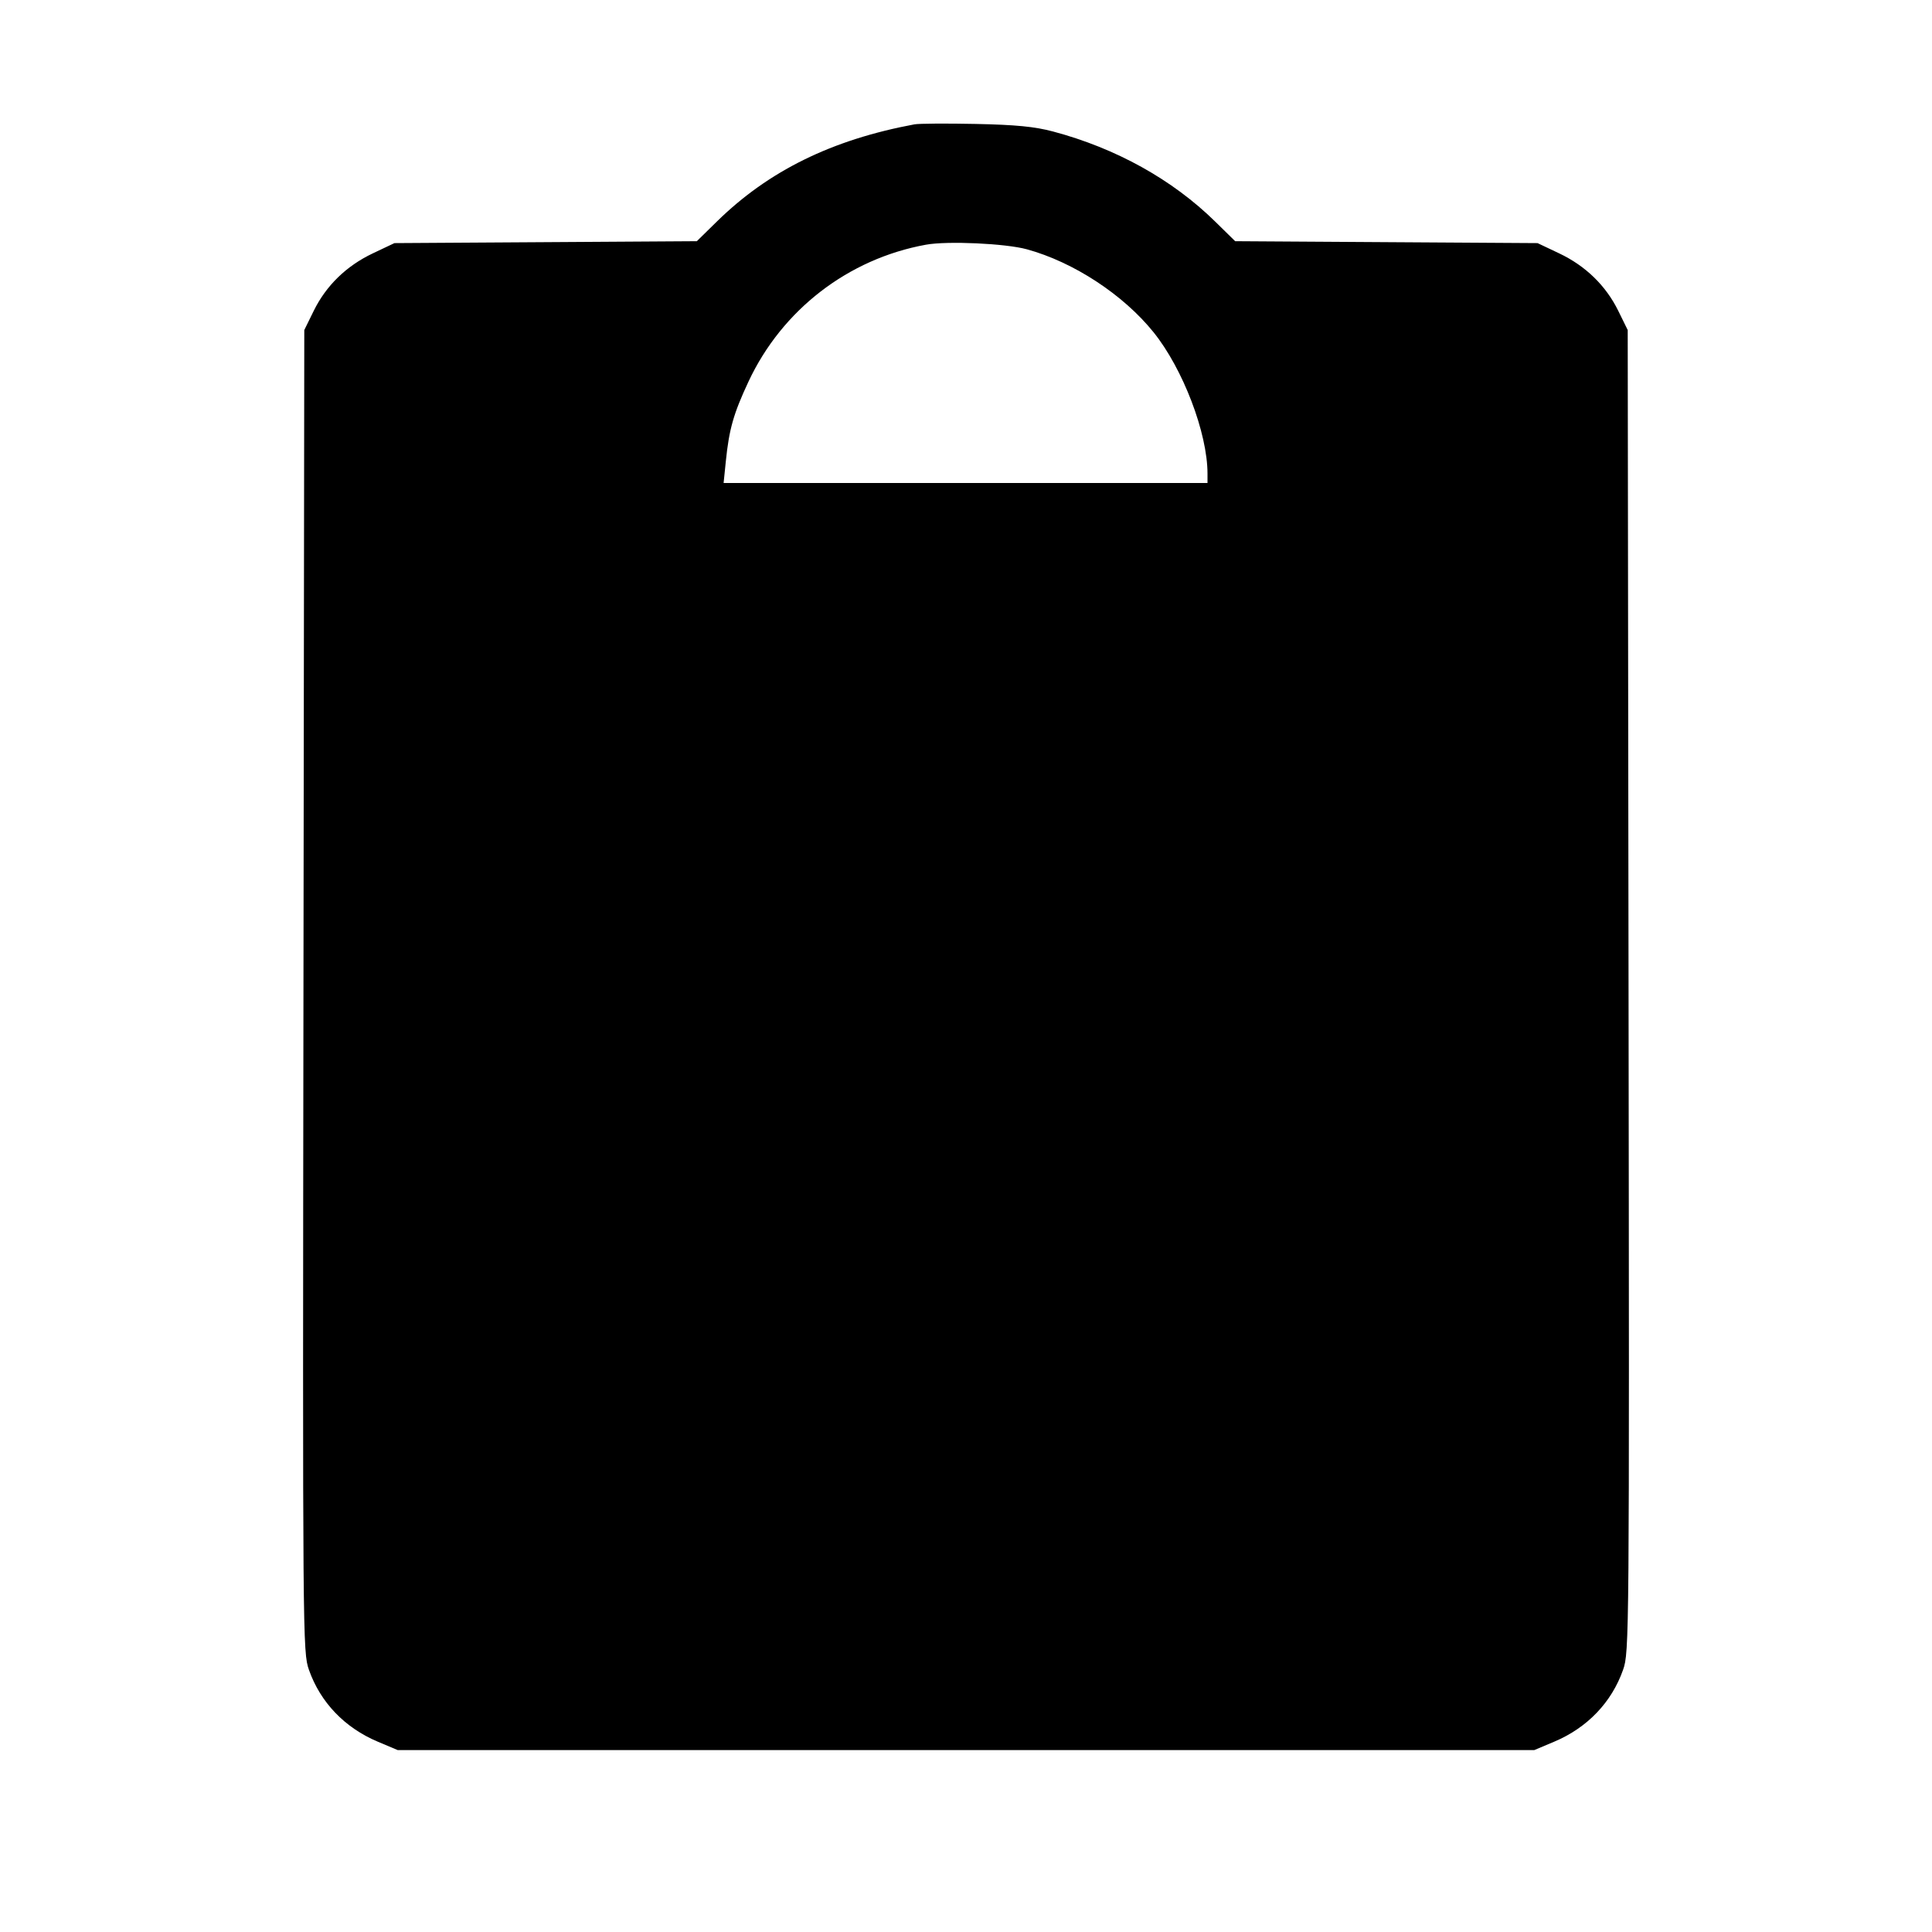 <svg fill="currentColor" viewBox="0 0 256 256" xmlns="http://www.w3.org/2000/svg"><path d="M121.173 16.476 C 110.211 18.517,101.824 22.644,94.979 29.363 L 92.333 31.960 72.300 32.087 L 52.267 32.213 49.408 33.568 C 45.901 35.229,43.211 37.846,41.566 41.197 L 40.320 43.733 40.209 131.306 C 40.100 217.465,40.112 218.917,40.938 221.268 C 42.449 225.566,45.675 228.935,50.043 230.776 L 52.693 231.893 128.000 231.893 L 203.307 231.893 205.957 230.776 C 210.325 228.935,213.551 225.566,215.062 221.268 C 215.888 218.917,215.900 217.465,215.791 131.306 L 215.680 43.733 214.434 41.197 C 212.789 37.846,210.099 35.229,206.592 33.568 L 203.733 32.213 183.700 32.087 L 163.667 31.960 161.021 29.363 C 155.344 23.790,147.875 19.641,139.520 17.420 C 137.105 16.777,134.594 16.533,129.280 16.423 C 125.408 16.343,121.760 16.367,121.173 16.476 M136.067 33.033 C 142.252 34.728,148.832 39.037,152.849 44.022 C 156.752 48.867,160.000 57.380,160.000 62.767 L 160.000 64.000 127.941 64.000 L 95.882 64.000 96.176 61.120 C 96.612 56.849,97.192 54.812,99.181 50.560 C 103.630 41.050,112.393 34.292,122.699 32.423 C 125.548 31.906,133.235 32.257,136.067 33.033 " stroke="none" fill-rule="evenodd"></path></svg>